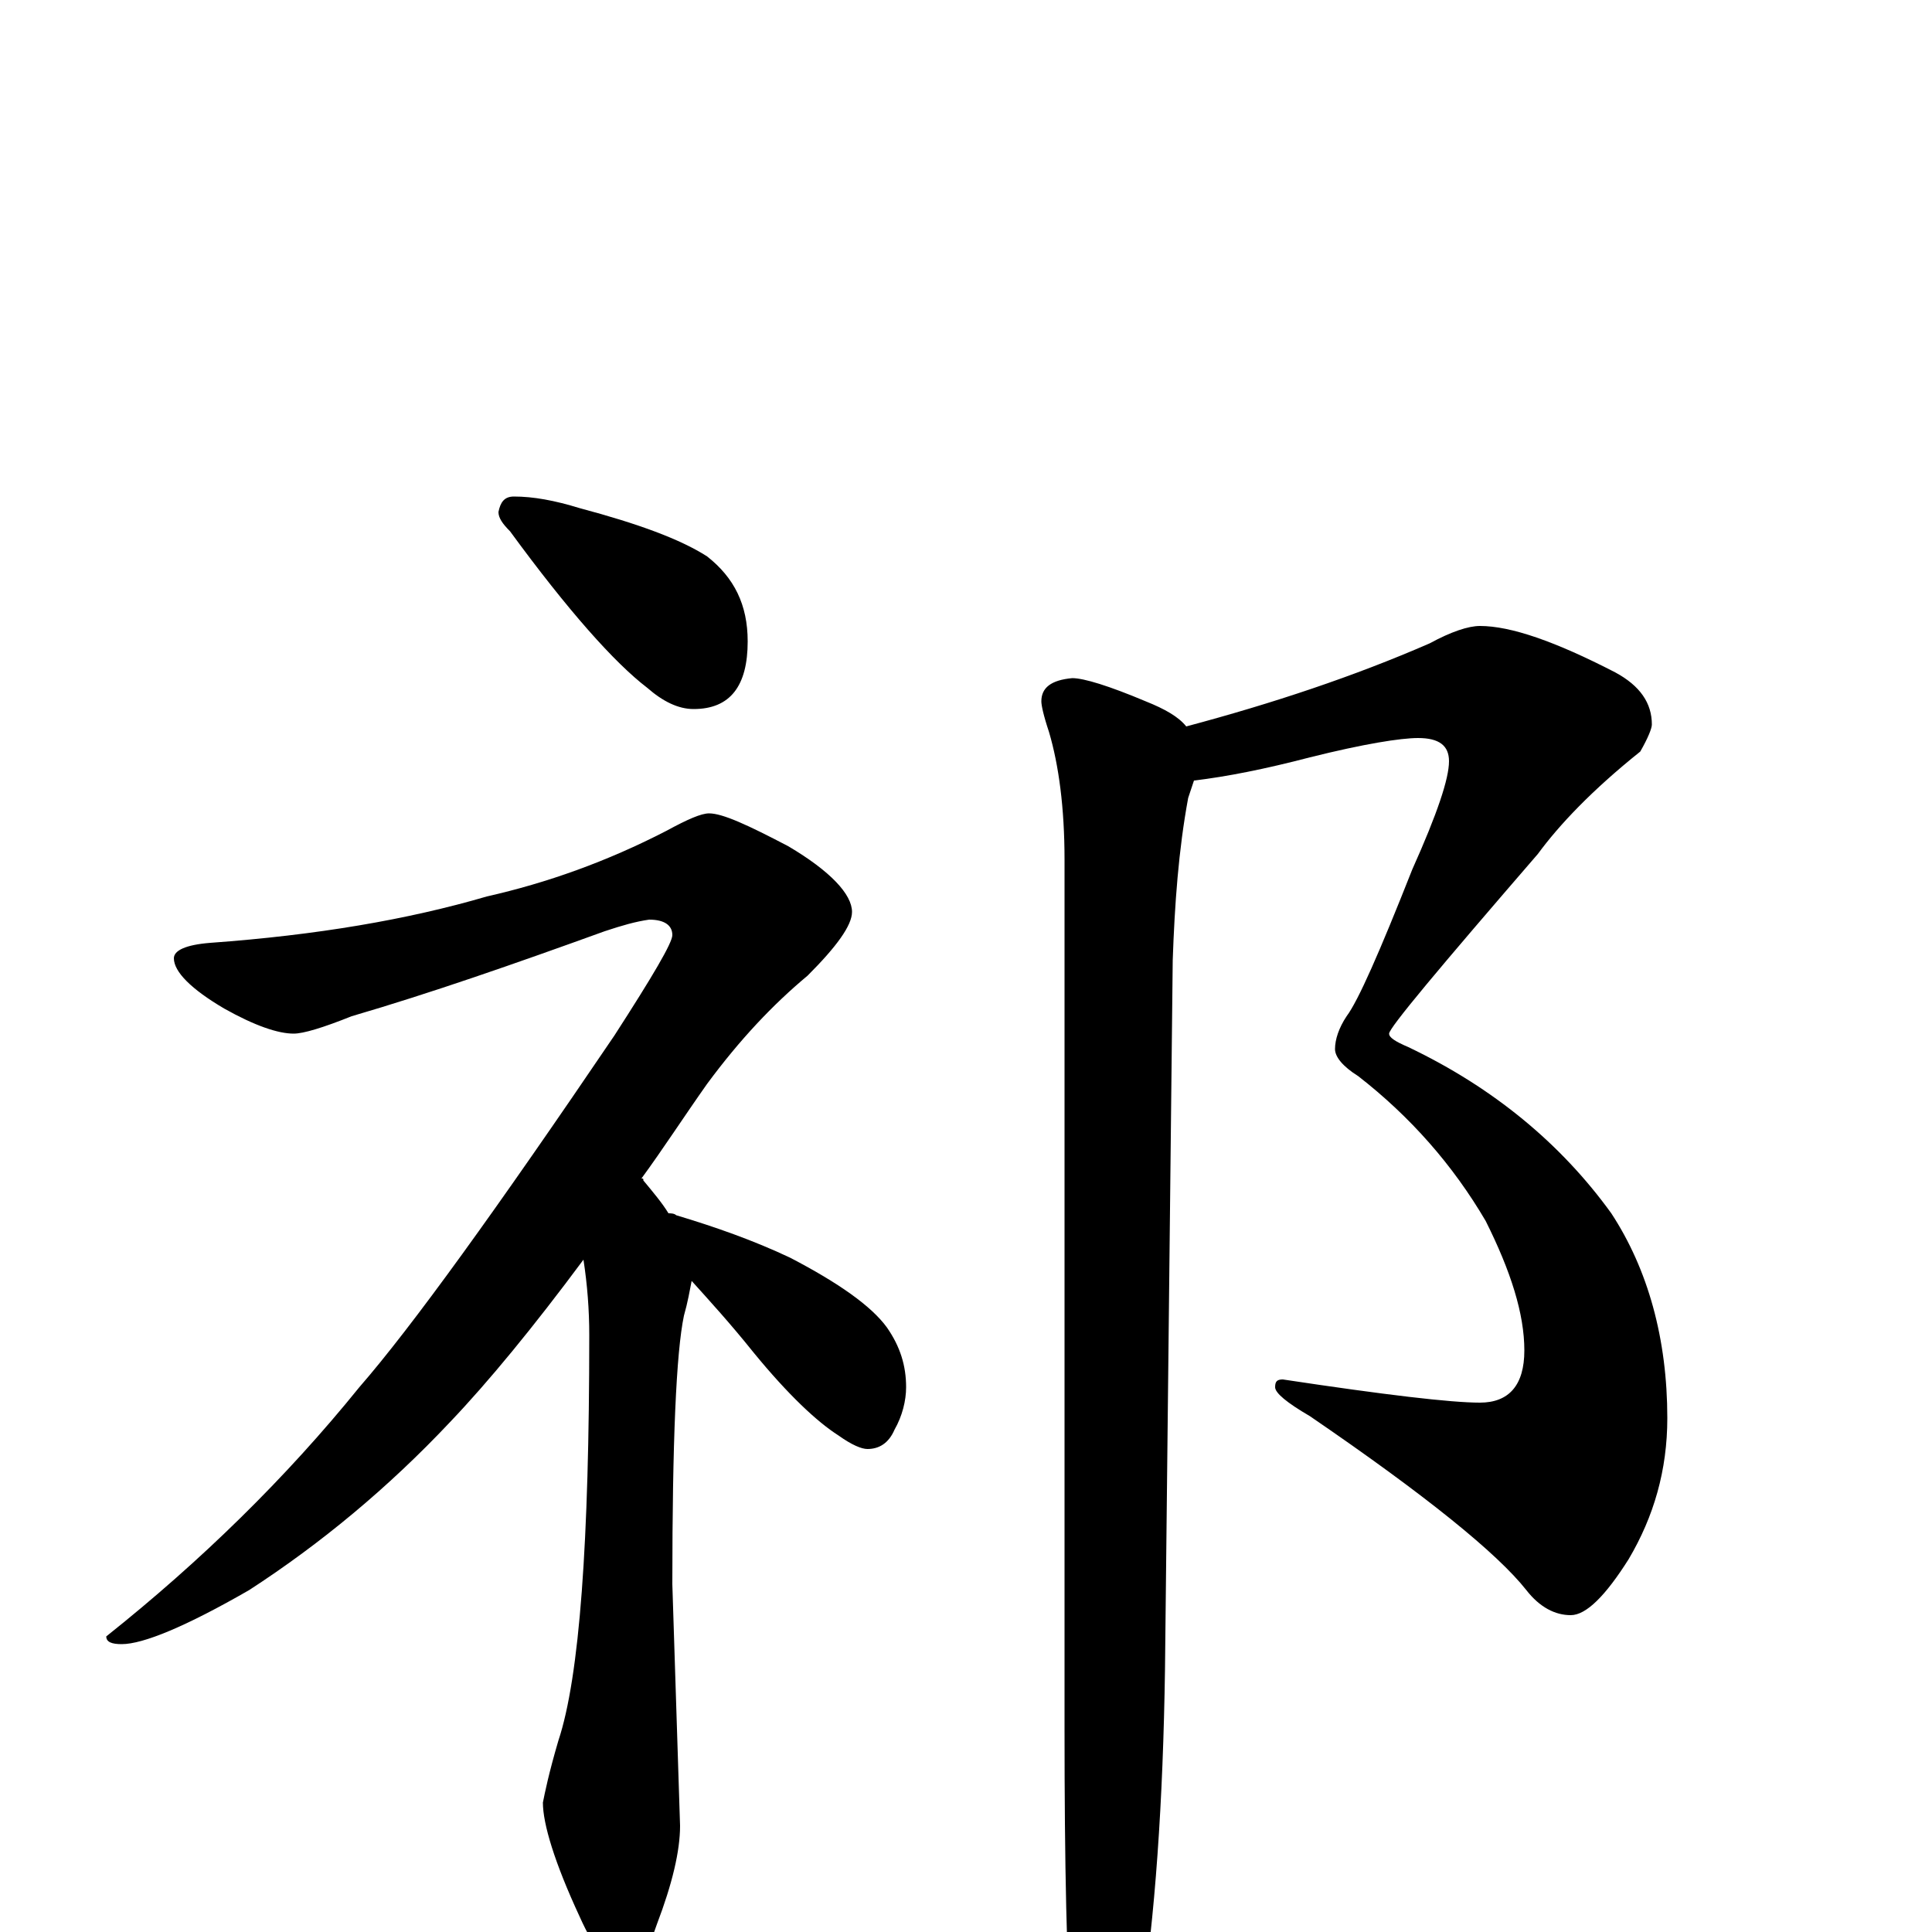 <?xml version="1.0" encoding="utf-8" ?>
<!DOCTYPE svg PUBLIC "-//W3C//DTD SVG 1.1//EN" "http://www.w3.org/Graphics/SVG/1.1/DTD/svg11.dtd">
<svg version="1.1" id="Layer_1" xmlns="http://www.w3.org/2000/svg" xmlns:xlink="http://www.w3.org/1999/xlink" x="0px" y="145px" width="1000px" height="1000px" viewBox="0 0 1000 1000" enable-background="new 0 0 1000 1000" xml:space="preserve">
<g id="Layer_1">
<path id="glyph" transform="matrix(1 0 0 -1 0 1000)" d="M266,743C276,743 287,741 300,737C330,729 352,721 366,712C380,701 387,687 387,668C387,645 378,633 359,633C351,633 343,637 335,644C318,657 294,684 264,725C260,729 258,732 258,735C259,740 261,743 266,743M367,579C374,579 387,573 408,562C430,549 441,537 441,528C441,521 433,510 418,495C400,480 383,462 366,439C354,422 343,405 332,390C333,390 333,390 333,389C338,383 343,377 346,372C347,372 349,372 350,371C370,365 390,358 409,349C434,336 451,324 459,313C466,303 469,293 469,282C469,275 467,267 463,260C460,253 455,250 449,250C446,250 441,252 434,257C423,264 408,278 390,300C378,315 367,327 358,337C357,332 356,326 354,319C350,300 348,254 348,180l4,-125C352,42 348,25 340,4C335,-11 330,-19 324,-19C316,-19 308,-10 300,8C287,36 281,56 281,67C282,72 284,82 289,99C300,132 305,202 305,309C305,322 304,335 302,348C276,313 253,285 233,264C201,230 166,201 129,177C96,158 74,149 63,149C58,149 55,150 55,153C104,192 148,235 186,282C213,313 257,374 318,464C338,495 348,512 348,516C348,521 344,524 336,524C329,523 322,521 313,518C266,501 223,486 182,474C167,468 157,465 152,465C144,465 132,469 116,478C99,488 90,497 90,504C90,508 96,511 109,512C164,516 211,524 252,536C283,543 314,554 345,570C356,576 363,579 367,579M766,676C782,676 805,668 836,652C849,645 855,636 855,625C855,623 853,618 849,611C824,591 807,573 796,558C745,499 719,468 719,465C719,463 722,461 729,458C773,437 808,408 834,372C853,343 863,307 863,266C863,239 856,215 843,193C831,174 821,164 813,164C805,164 797,168 790,177C775,196 738,226 678,267C666,274 660,279 660,282C660,285 661,286 664,286C717,278 751,274 766,274C781,274 789,283 789,301C789,320 782,342 769,368C752,397 730,422 703,443C695,448 691,453 691,457C691,462 693,468 697,474C703,482 714,507 731,550C744,579 750,597 750,606C750,614 745,618 734,618C725,618 706,615 678,608C655,602 635,598 618,596C617,593 616,590 615,587C610,560 608,532 607,503l-4,-367C602,68 598,8 590,-43C583,-74 576,-89 570,-89C563,-89 558,-79 555,-58C552,-18 551,36 551,105l0,450C551,582 548,604 543,621C540,630 539,635 539,637C539,644 544,648 555,649C561,649 574,645 593,637C603,633 610,629 614,624C659,636 701,650 740,667C751,673 760,676 766,676z"/>
</g>
</svg>
